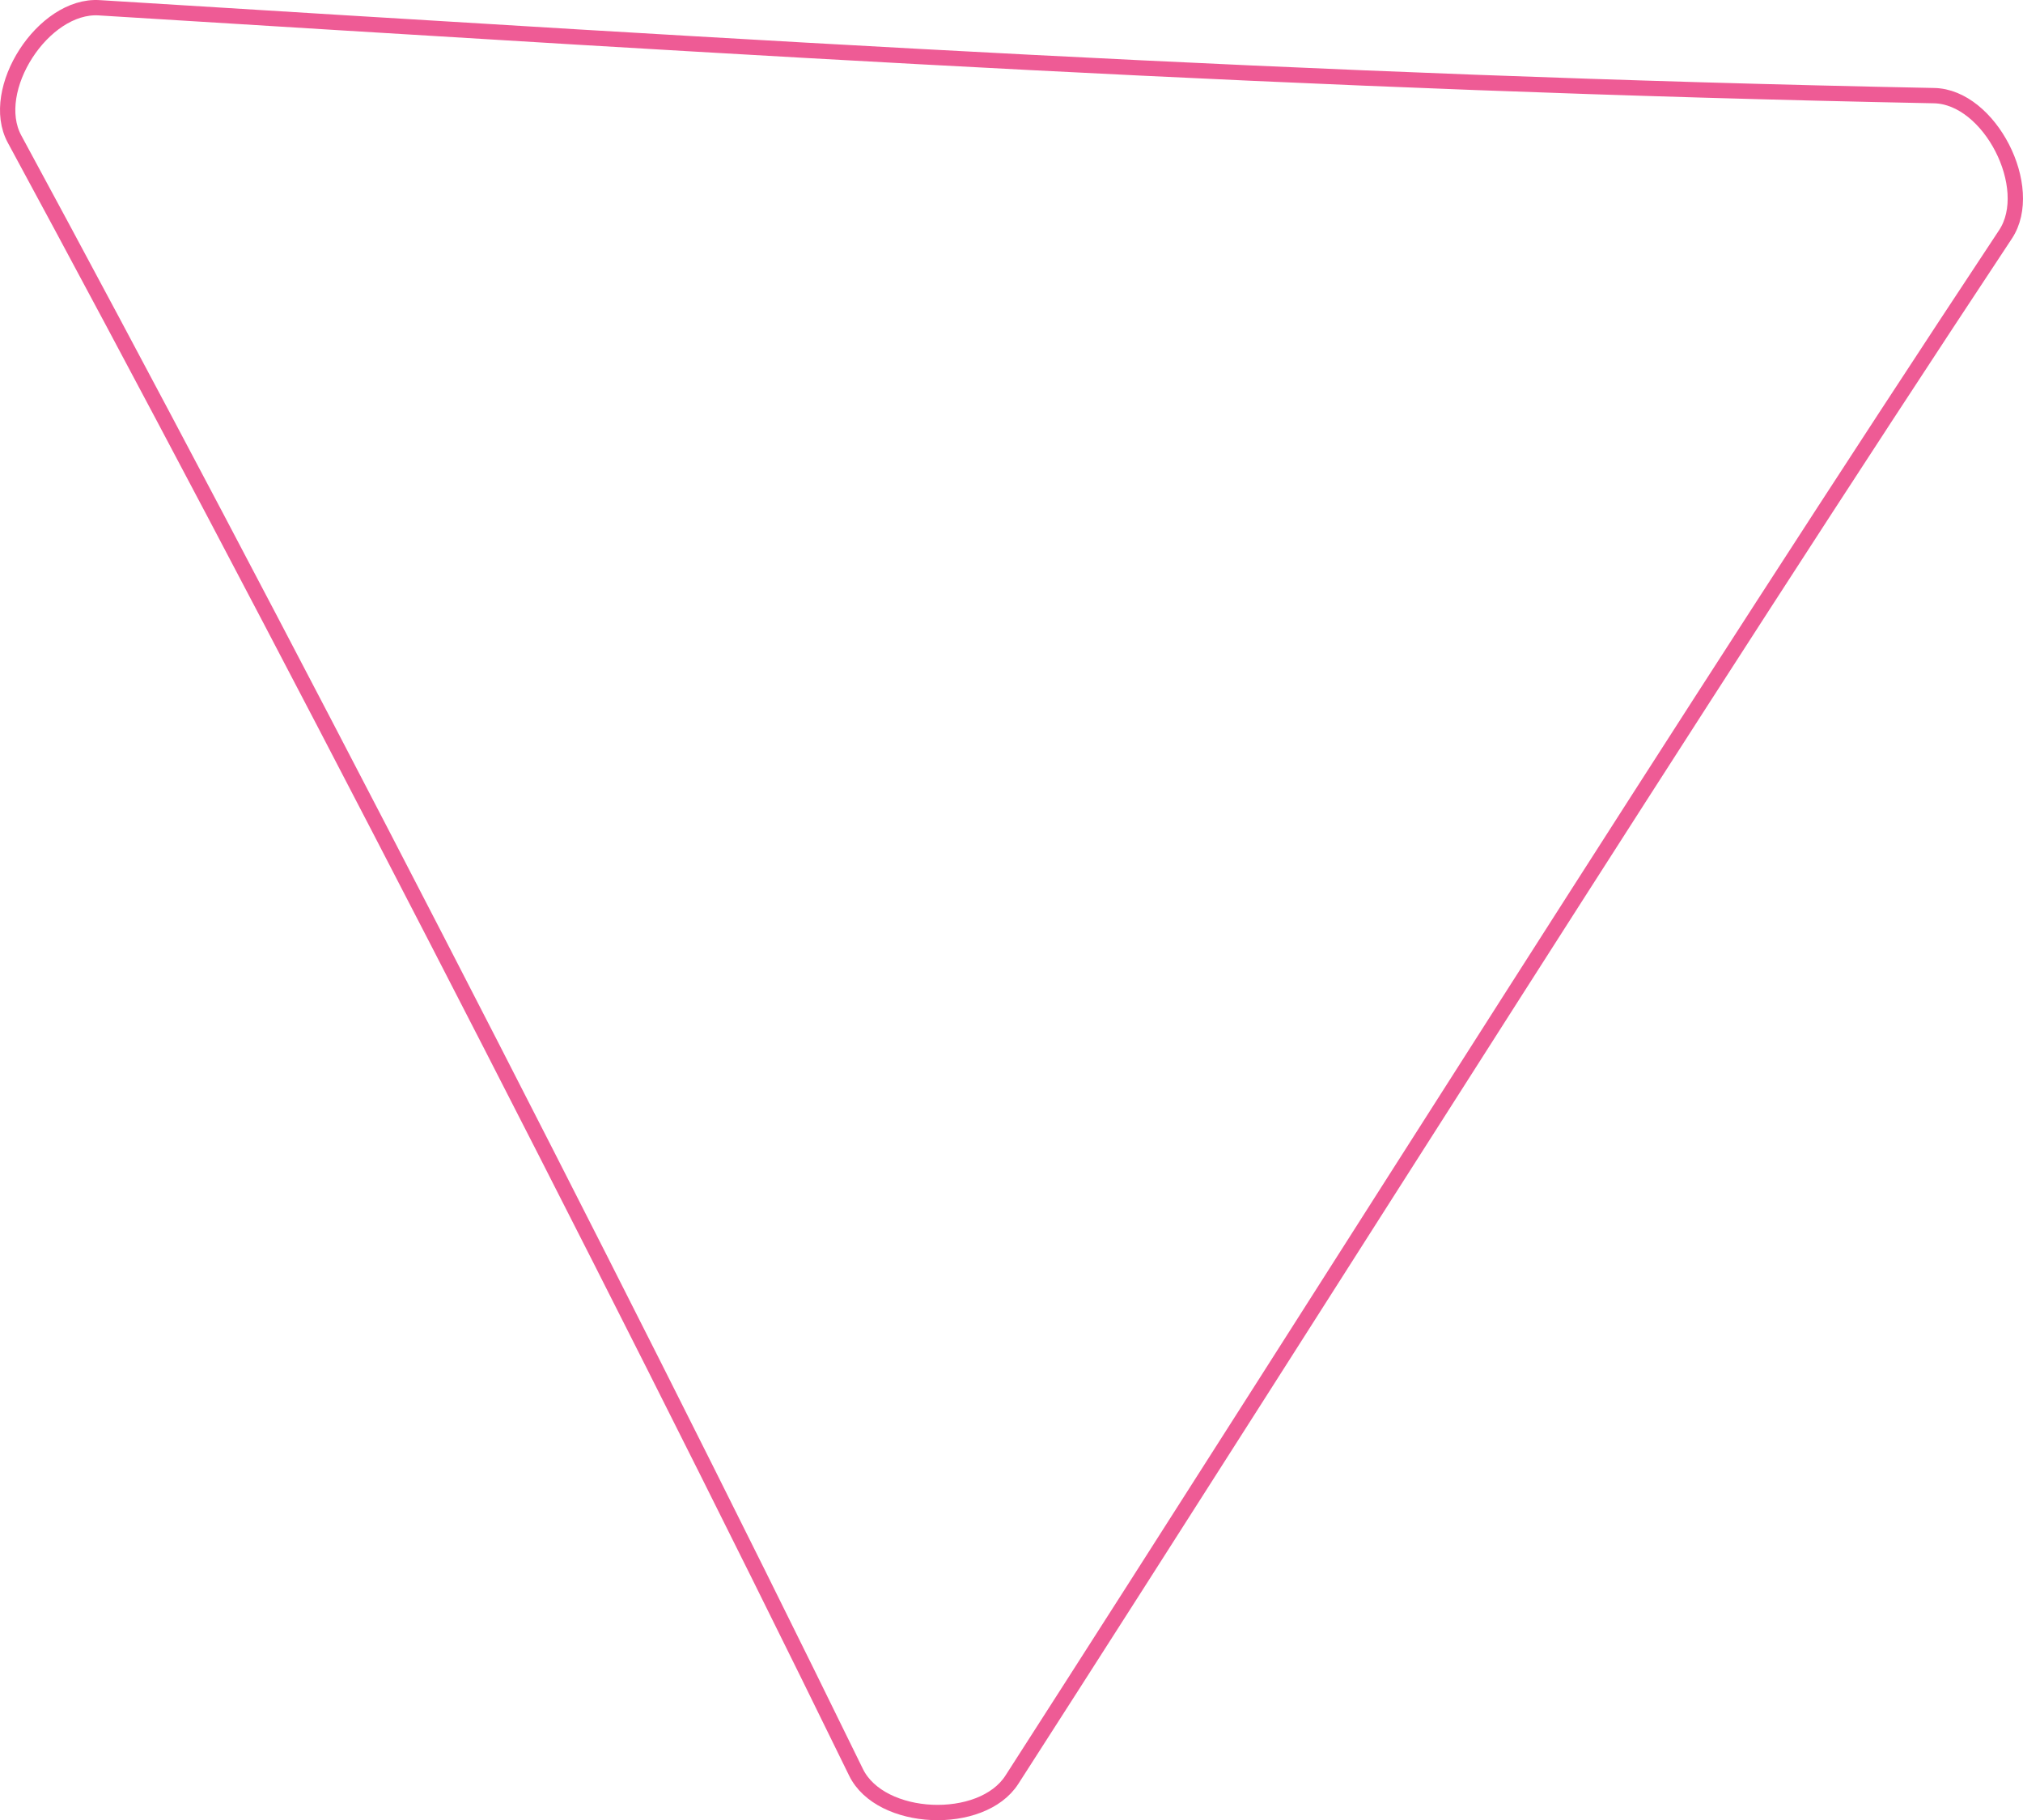 <svg id="Layer_1" data-name="Layer 1" xmlns="http://www.w3.org/2000/svg" viewBox="0 0 396.22 356.48"><defs><style>.cls-1{fill:none;stroke:#ee5b95;stroke-miterlimit:10;stroke-width:3px;}</style></defs><path class="cls-1" d="M381.38,59.45C258.06,57,152.21,50.28,22,42.24,11.05,41.56.23,58.34,5.42,67.94,54.5,158.56,121.15,287.36,170.24,387.82c4.79,9.81,24.62,10.64,30.52,1.46,64.65-100.6,132.61-209,194.62-302.67C401.4,77.5,392.3,59.66,381.38,59.45Z" transform="translate(-2.58 -40.72)"/></svg>